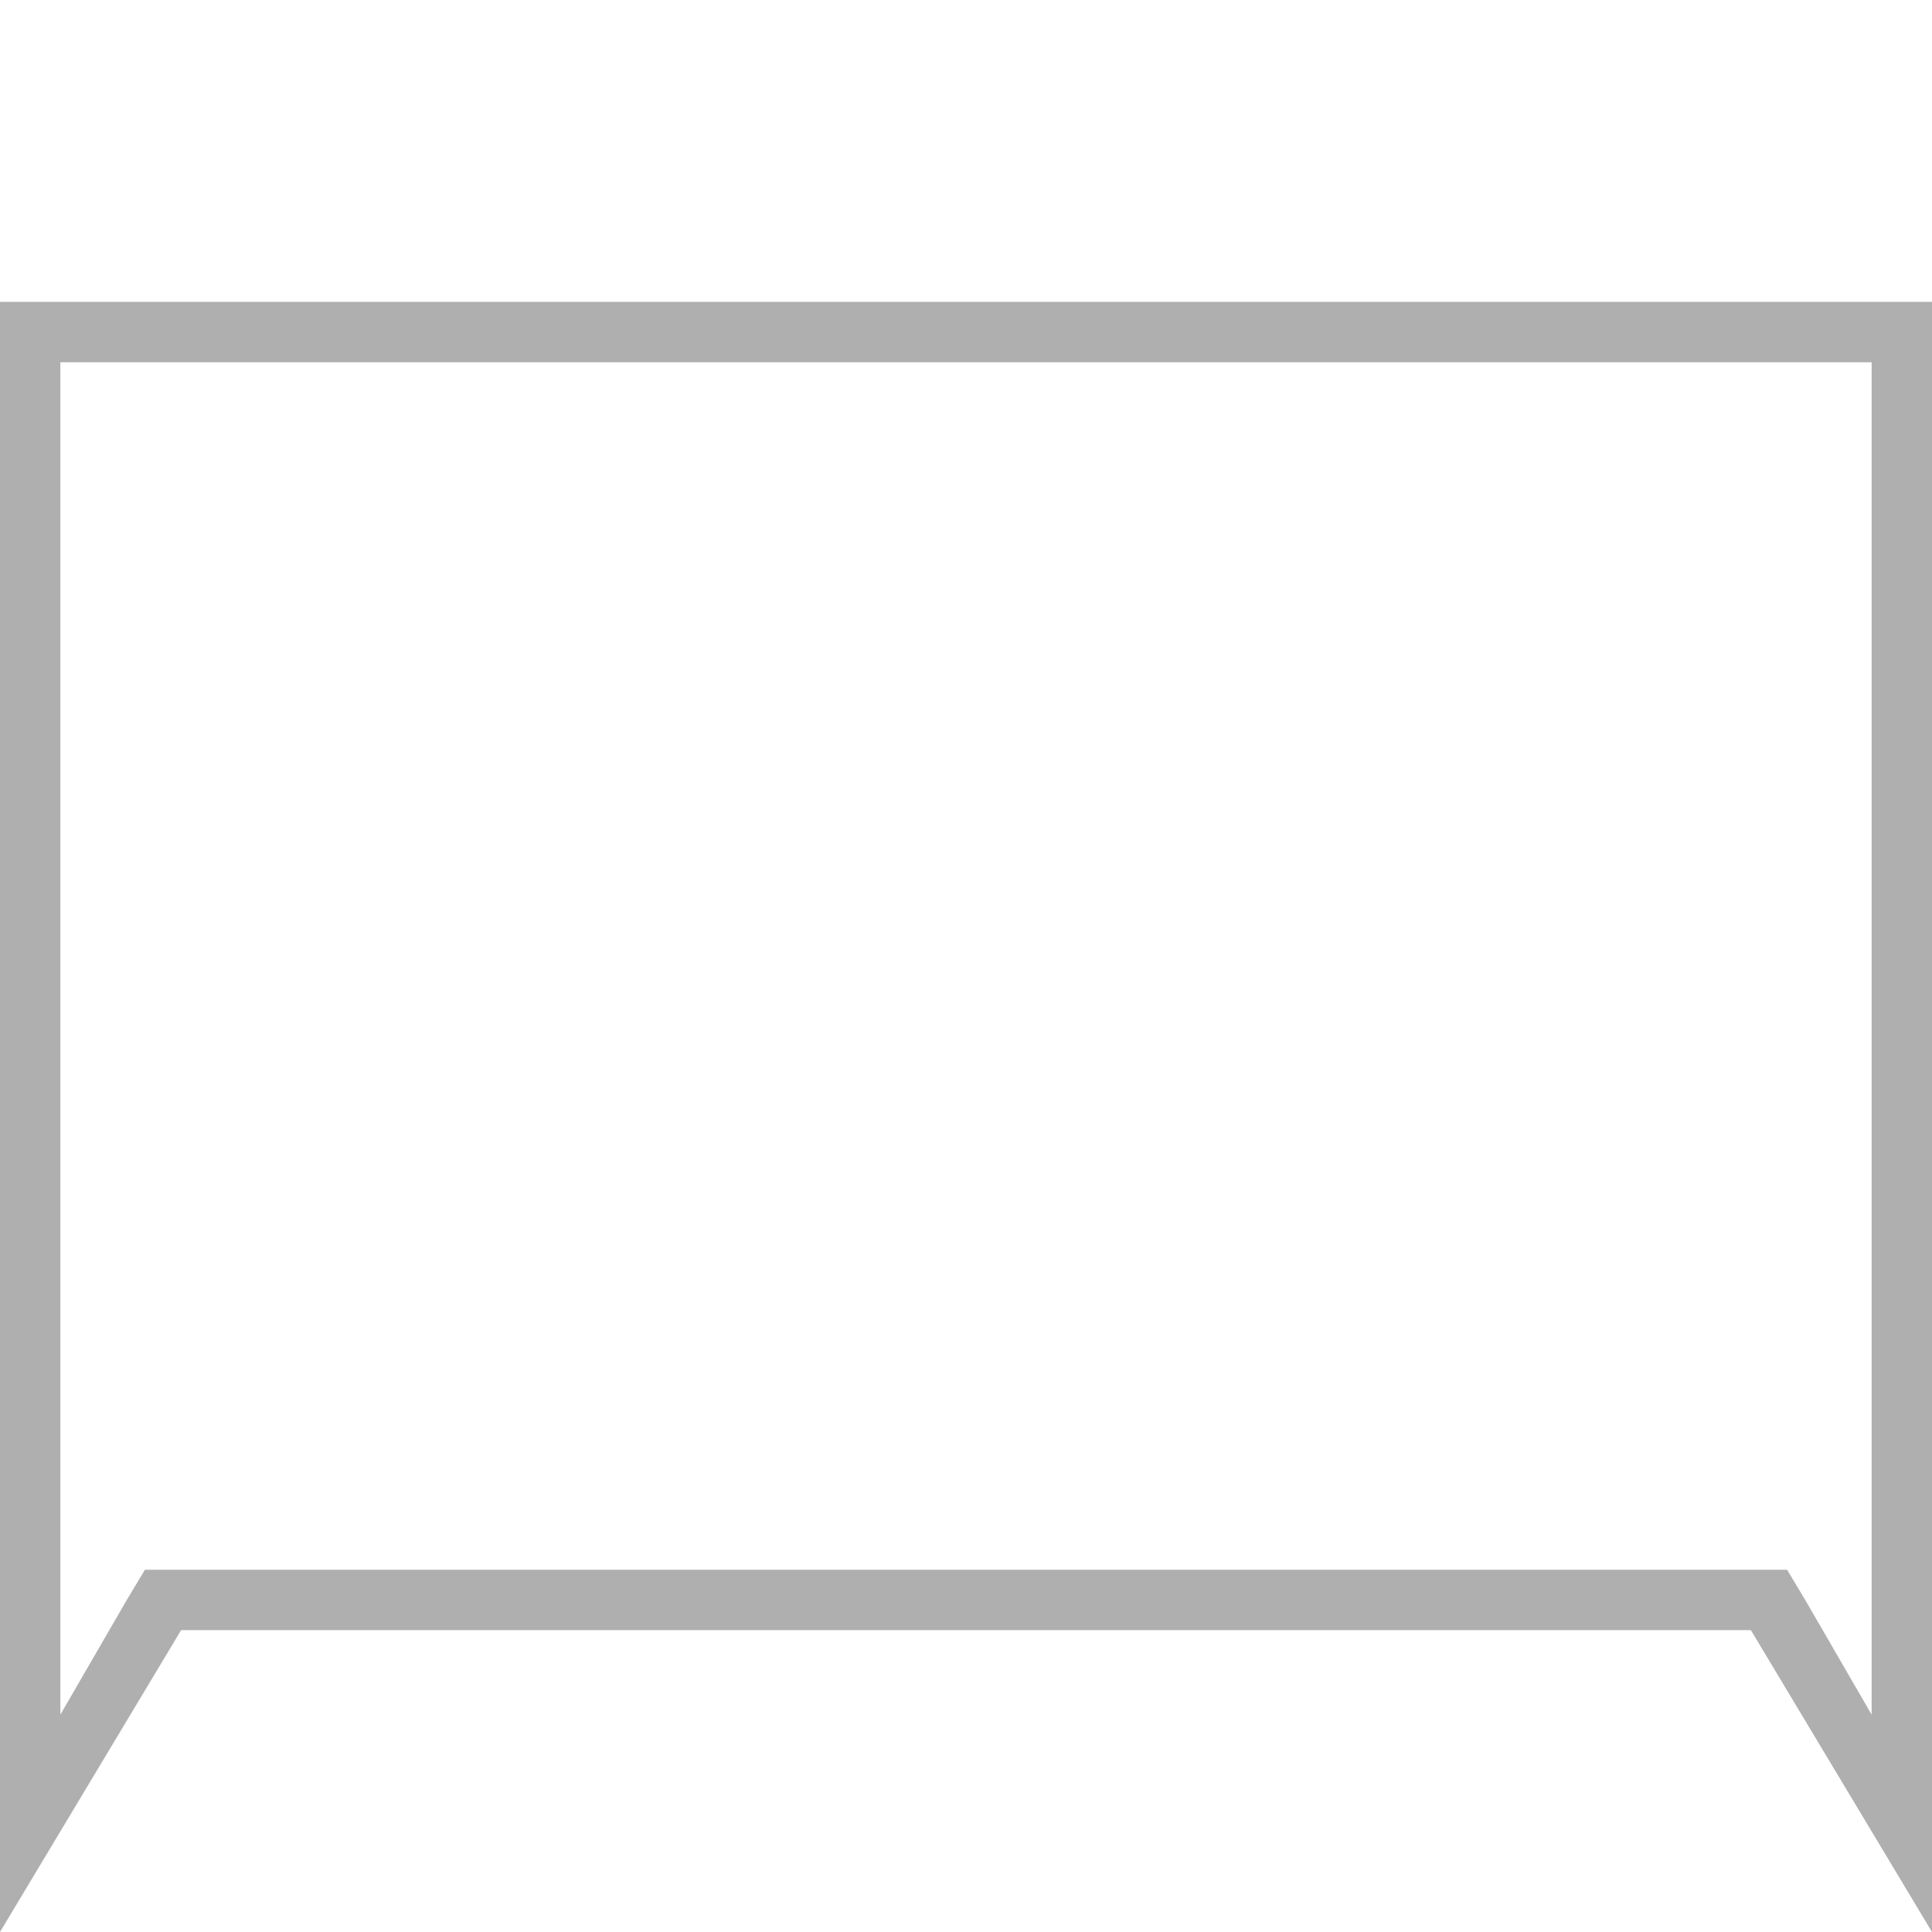 ﻿<?xml version='1.0' encoding='UTF-8'?>
<svg x="0px" y="0px" viewBox="0 0 32 32" version="1.1" xmlns="http://www.w3.org/2000/svg" xmlns:xlink="http://www.w3.org/1999/xlink" xml:space="preserve" id="Layer_1" style="enable-background:new 0 0 32 32" tag="Element3">
  <style type="text/css" tag="Element1">
	.st0{fill:#AFAFAF;}
</style>
  <g tag="Element2">
    <path d="M31, 6L31, 28.4L29.9, 26.5L29.6, 26L29, 26L3, 26L2.4, 26L2.1, 26.5L1, 28.4L1, 6L31, 6M32, 5L0, 5L0, 32L3, 27L29, 27L32, 32L32, 5L32, 5z" class="st0" tag="st00" />
  </g>
</svg>